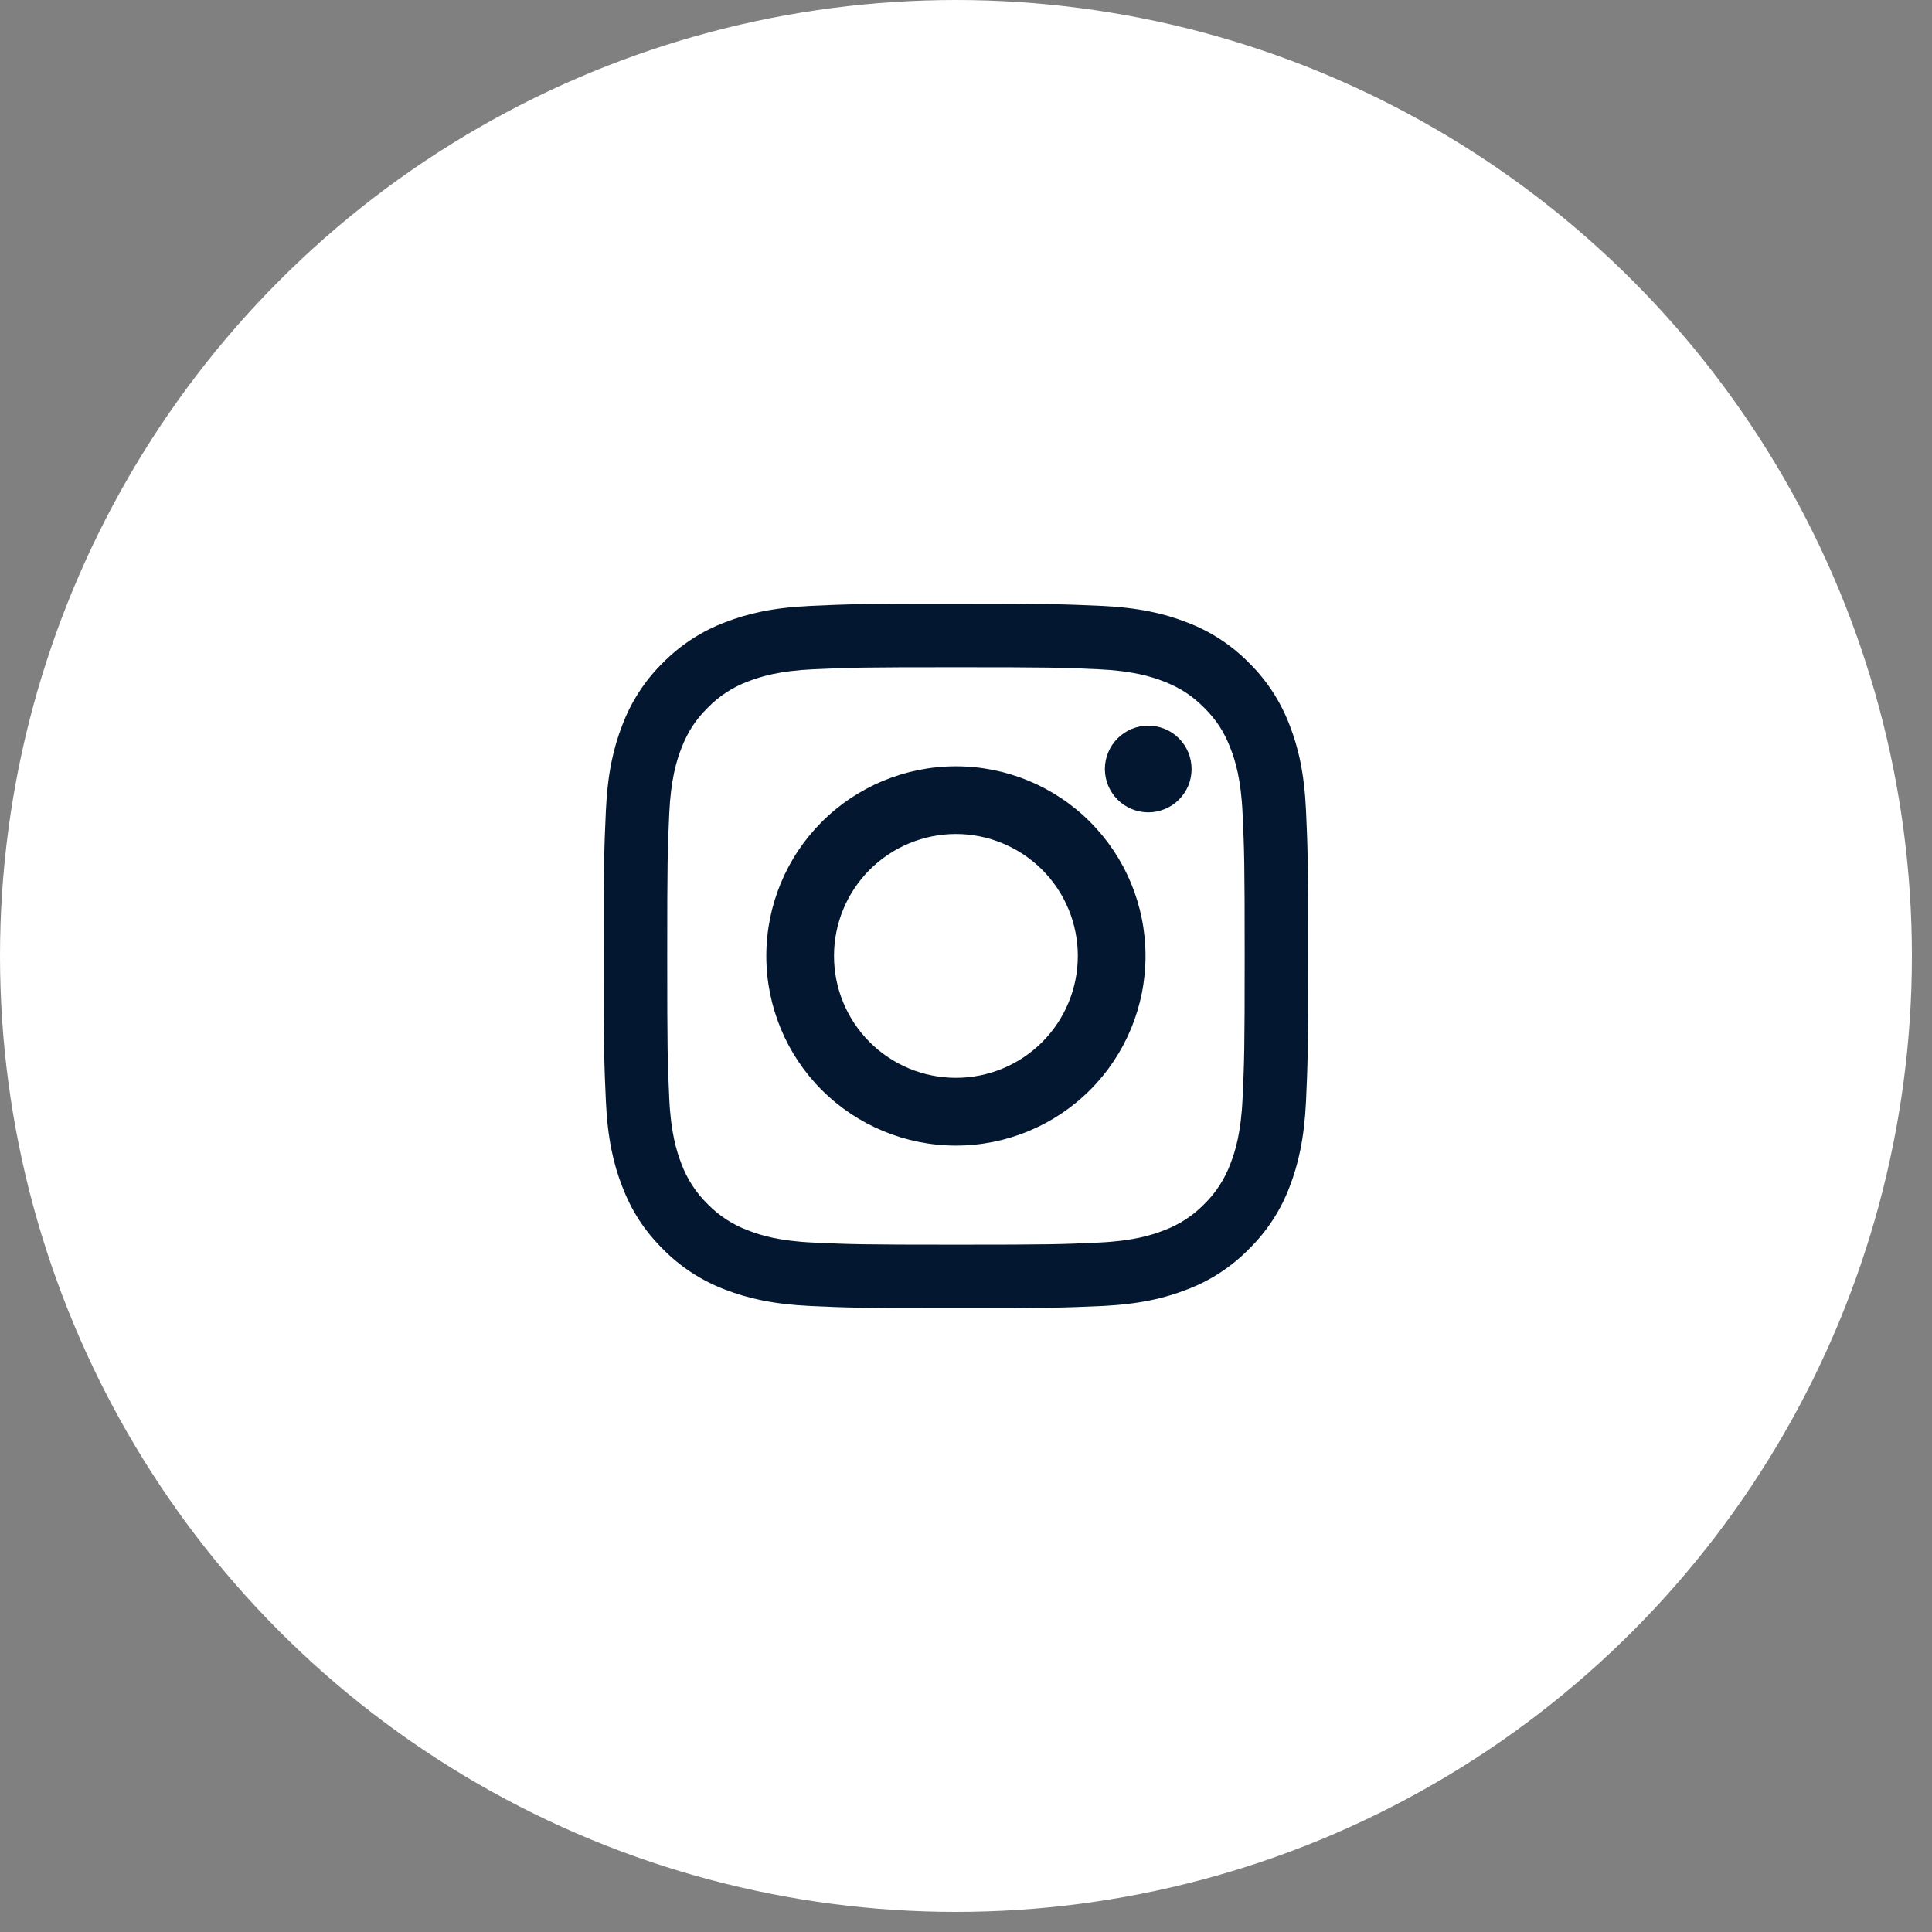 <svg width="25" height="25" viewBox="0 0 25 25" fill="none" xmlns="http://www.w3.org/2000/svg">
<rect x="0" y="0" width="25" height="25" fill="#808080" stroke="none"/>
<circle cx="12.37" cy="12.37" r="12.37" fill="white"/>
<path fill-rule="evenodd" clip-rule="evenodd" d="M12.37 7.812C11.132 7.812 10.977 7.818 10.491 7.84C10.006 7.862 9.674 7.939 9.384 8.052C9.08 8.166 8.805 8.346 8.577 8.577C8.345 8.805 8.166 9.081 8.052 9.385C7.939 9.674 7.862 10.006 7.84 10.491C7.818 10.977 7.812 11.132 7.812 12.37C7.812 13.607 7.818 13.763 7.84 14.249C7.862 14.734 7.939 15.065 8.052 15.355C8.168 15.655 8.324 15.909 8.577 16.162C8.805 16.394 9.08 16.573 9.384 16.688C9.674 16.8 10.006 16.877 10.491 16.9C10.977 16.922 11.132 16.927 12.37 16.927C13.607 16.927 13.763 16.922 14.249 16.9C14.734 16.878 15.065 16.801 15.355 16.688C15.659 16.574 15.934 16.394 16.162 16.162C16.394 15.934 16.574 15.659 16.688 15.355C16.8 15.065 16.877 14.734 16.9 14.249C16.922 13.763 16.927 13.607 16.927 12.37C16.927 11.132 16.922 10.977 16.9 10.491C16.878 10.006 16.801 9.674 16.688 9.385C16.573 9.081 16.394 8.805 16.162 8.577C15.934 8.345 15.659 8.166 15.355 8.052C15.065 7.939 14.734 7.862 14.249 7.84C13.763 7.818 13.607 7.812 12.37 7.812ZM12.37 8.634C13.587 8.634 13.731 8.638 14.211 8.66C14.655 8.68 14.897 8.755 15.058 8.817C15.27 8.9 15.422 8.998 15.582 9.158C15.741 9.317 15.84 9.469 15.922 9.682C15.985 9.843 16.059 10.084 16.079 10.528C16.101 11.009 16.106 11.153 16.106 12.37C16.106 13.587 16.101 13.731 16.079 14.211C16.059 14.656 15.985 14.897 15.922 15.058C15.849 15.255 15.733 15.435 15.582 15.582C15.435 15.733 15.255 15.849 15.058 15.922C14.897 15.985 14.655 16.059 14.211 16.079C13.731 16.101 13.587 16.106 12.37 16.106C11.153 16.106 11.009 16.101 10.528 16.079C10.084 16.059 9.843 15.985 9.682 15.922C9.484 15.849 9.305 15.733 9.158 15.582C9.007 15.435 8.89 15.255 8.817 15.058C8.755 14.897 8.68 14.656 8.66 14.211C8.638 13.731 8.634 13.587 8.634 12.37C8.634 11.153 8.638 11.009 8.66 10.528C8.68 10.084 8.755 9.843 8.817 9.682C8.9 9.469 8.998 9.317 9.158 9.158C9.305 9.007 9.484 8.89 9.682 8.817C9.843 8.755 10.084 8.68 10.528 8.66C11.009 8.638 11.153 8.634 12.37 8.634Z" fill="#041730"/>
<path fill-rule="evenodd" clip-rule="evenodd" d="M12.37 9.916C11.719 9.916 11.095 10.174 10.634 10.635C10.174 11.095 9.916 11.719 9.916 12.37C9.916 13.021 10.174 13.645 10.634 14.105C11.095 14.565 11.719 14.824 12.37 14.824C13.02 14.824 13.645 14.565 14.105 14.105C14.565 13.645 14.823 13.021 14.823 12.37C14.823 11.719 14.565 11.095 14.105 10.635C13.645 10.174 13.02 9.916 12.37 9.916ZM12.37 13.947C11.951 13.947 11.55 13.781 11.254 13.485C10.958 13.189 10.792 12.788 10.792 12.37C10.792 11.951 10.958 11.55 11.254 11.254C11.55 10.959 11.951 10.792 12.37 10.792C12.788 10.792 13.189 10.959 13.485 11.254C13.781 11.55 13.947 11.951 13.947 12.37C13.947 12.788 13.781 13.189 13.485 13.485C13.189 13.781 12.788 13.947 12.37 13.947ZM15.419 9.951C15.419 10.025 15.405 10.098 15.377 10.166C15.348 10.234 15.307 10.295 15.255 10.348C15.203 10.4 15.141 10.441 15.073 10.469C15.005 10.497 14.932 10.512 14.858 10.512C14.785 10.512 14.712 10.497 14.644 10.469C14.576 10.441 14.514 10.4 14.462 10.348C14.41 10.295 14.368 10.234 14.34 10.166C14.312 10.098 14.297 10.025 14.297 9.951C14.297 9.802 14.357 9.659 14.462 9.554C14.567 9.449 14.71 9.39 14.858 9.39C15.007 9.39 15.15 9.449 15.255 9.554C15.36 9.659 15.419 9.802 15.419 9.951Z" fill="#041730"/>
</svg>
